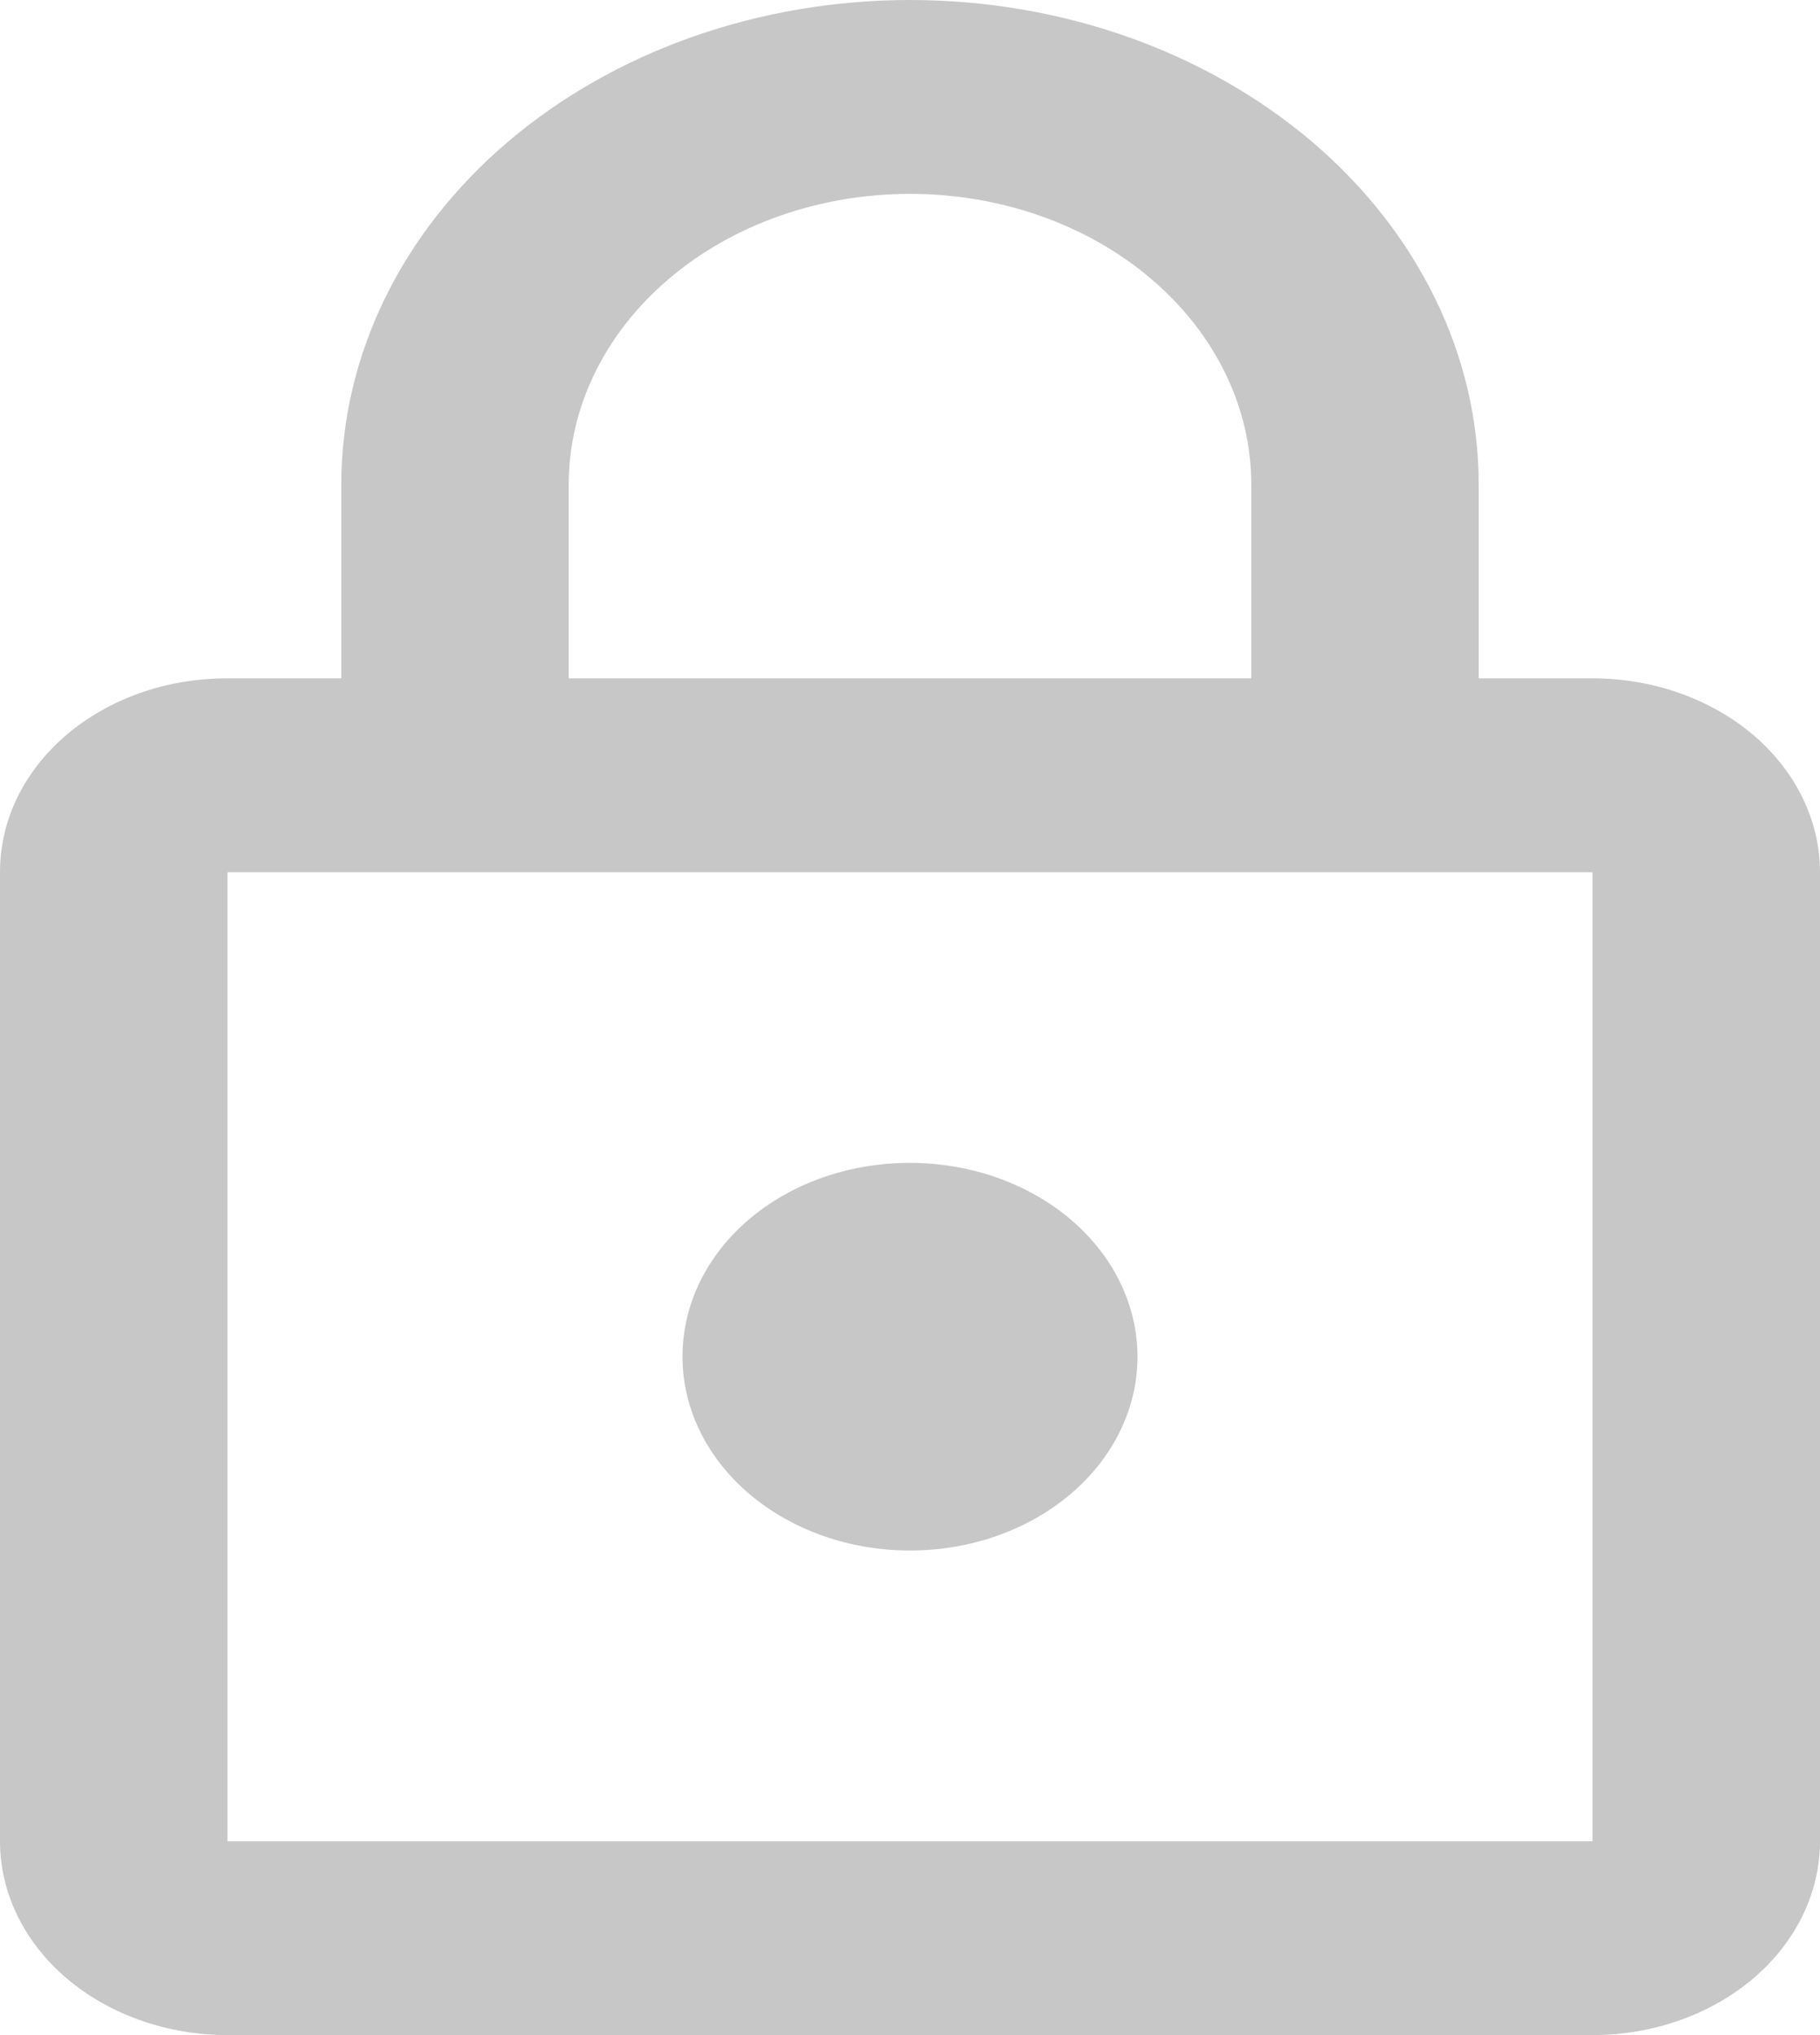 <svg width="17" height="19" viewBox="0 0 17 19" fill="none" xmlns="http://www.w3.org/2000/svg">
<path d="M8.5 14.476C7.936 14.476 7.396 14.286 6.997 13.946C6.599 13.607 6.375 13.147 6.375 12.667C6.375 11.662 7.321 10.857 8.5 10.857C9.064 10.857 9.604 11.048 10.003 11.387C10.401 11.726 10.625 12.187 10.625 12.667C10.625 13.147 10.401 13.607 10.003 13.946C9.604 14.286 9.064 14.476 8.5 14.476ZM14.875 17.191V8.143H2.125V17.191H14.875ZM14.875 6.333C15.439 6.333 15.979 6.524 16.378 6.863C16.776 7.203 17 7.663 17 8.143V17.191C17 17.67 16.776 18.131 16.378 18.47C15.979 18.809 15.439 19 14.875 19H2.125C1.561 19 1.021 18.809 0.622 18.47C0.224 18.131 0 17.67 0 17.191V8.143C0 7.139 0.946 6.333 2.125 6.333H3.188V4.524C3.188 3.324 3.747 2.173 4.743 1.325C5.74 0.477 7.091 0 8.5 0C9.198 0 9.888 0.117 10.533 0.344C11.178 0.572 11.763 0.905 12.257 1.325C12.75 1.745 13.141 2.244 13.408 2.793C13.675 3.341 13.812 3.93 13.812 4.524V6.333H14.875ZM8.5 1.81C7.655 1.81 6.844 2.095 6.246 2.605C5.648 3.114 5.312 3.804 5.312 4.524V6.333H11.688V4.524C11.688 3.804 11.352 3.114 10.754 2.605C10.156 2.095 9.345 1.81 8.5 1.81Z" fill="#C7C7C7"/>
</svg>
